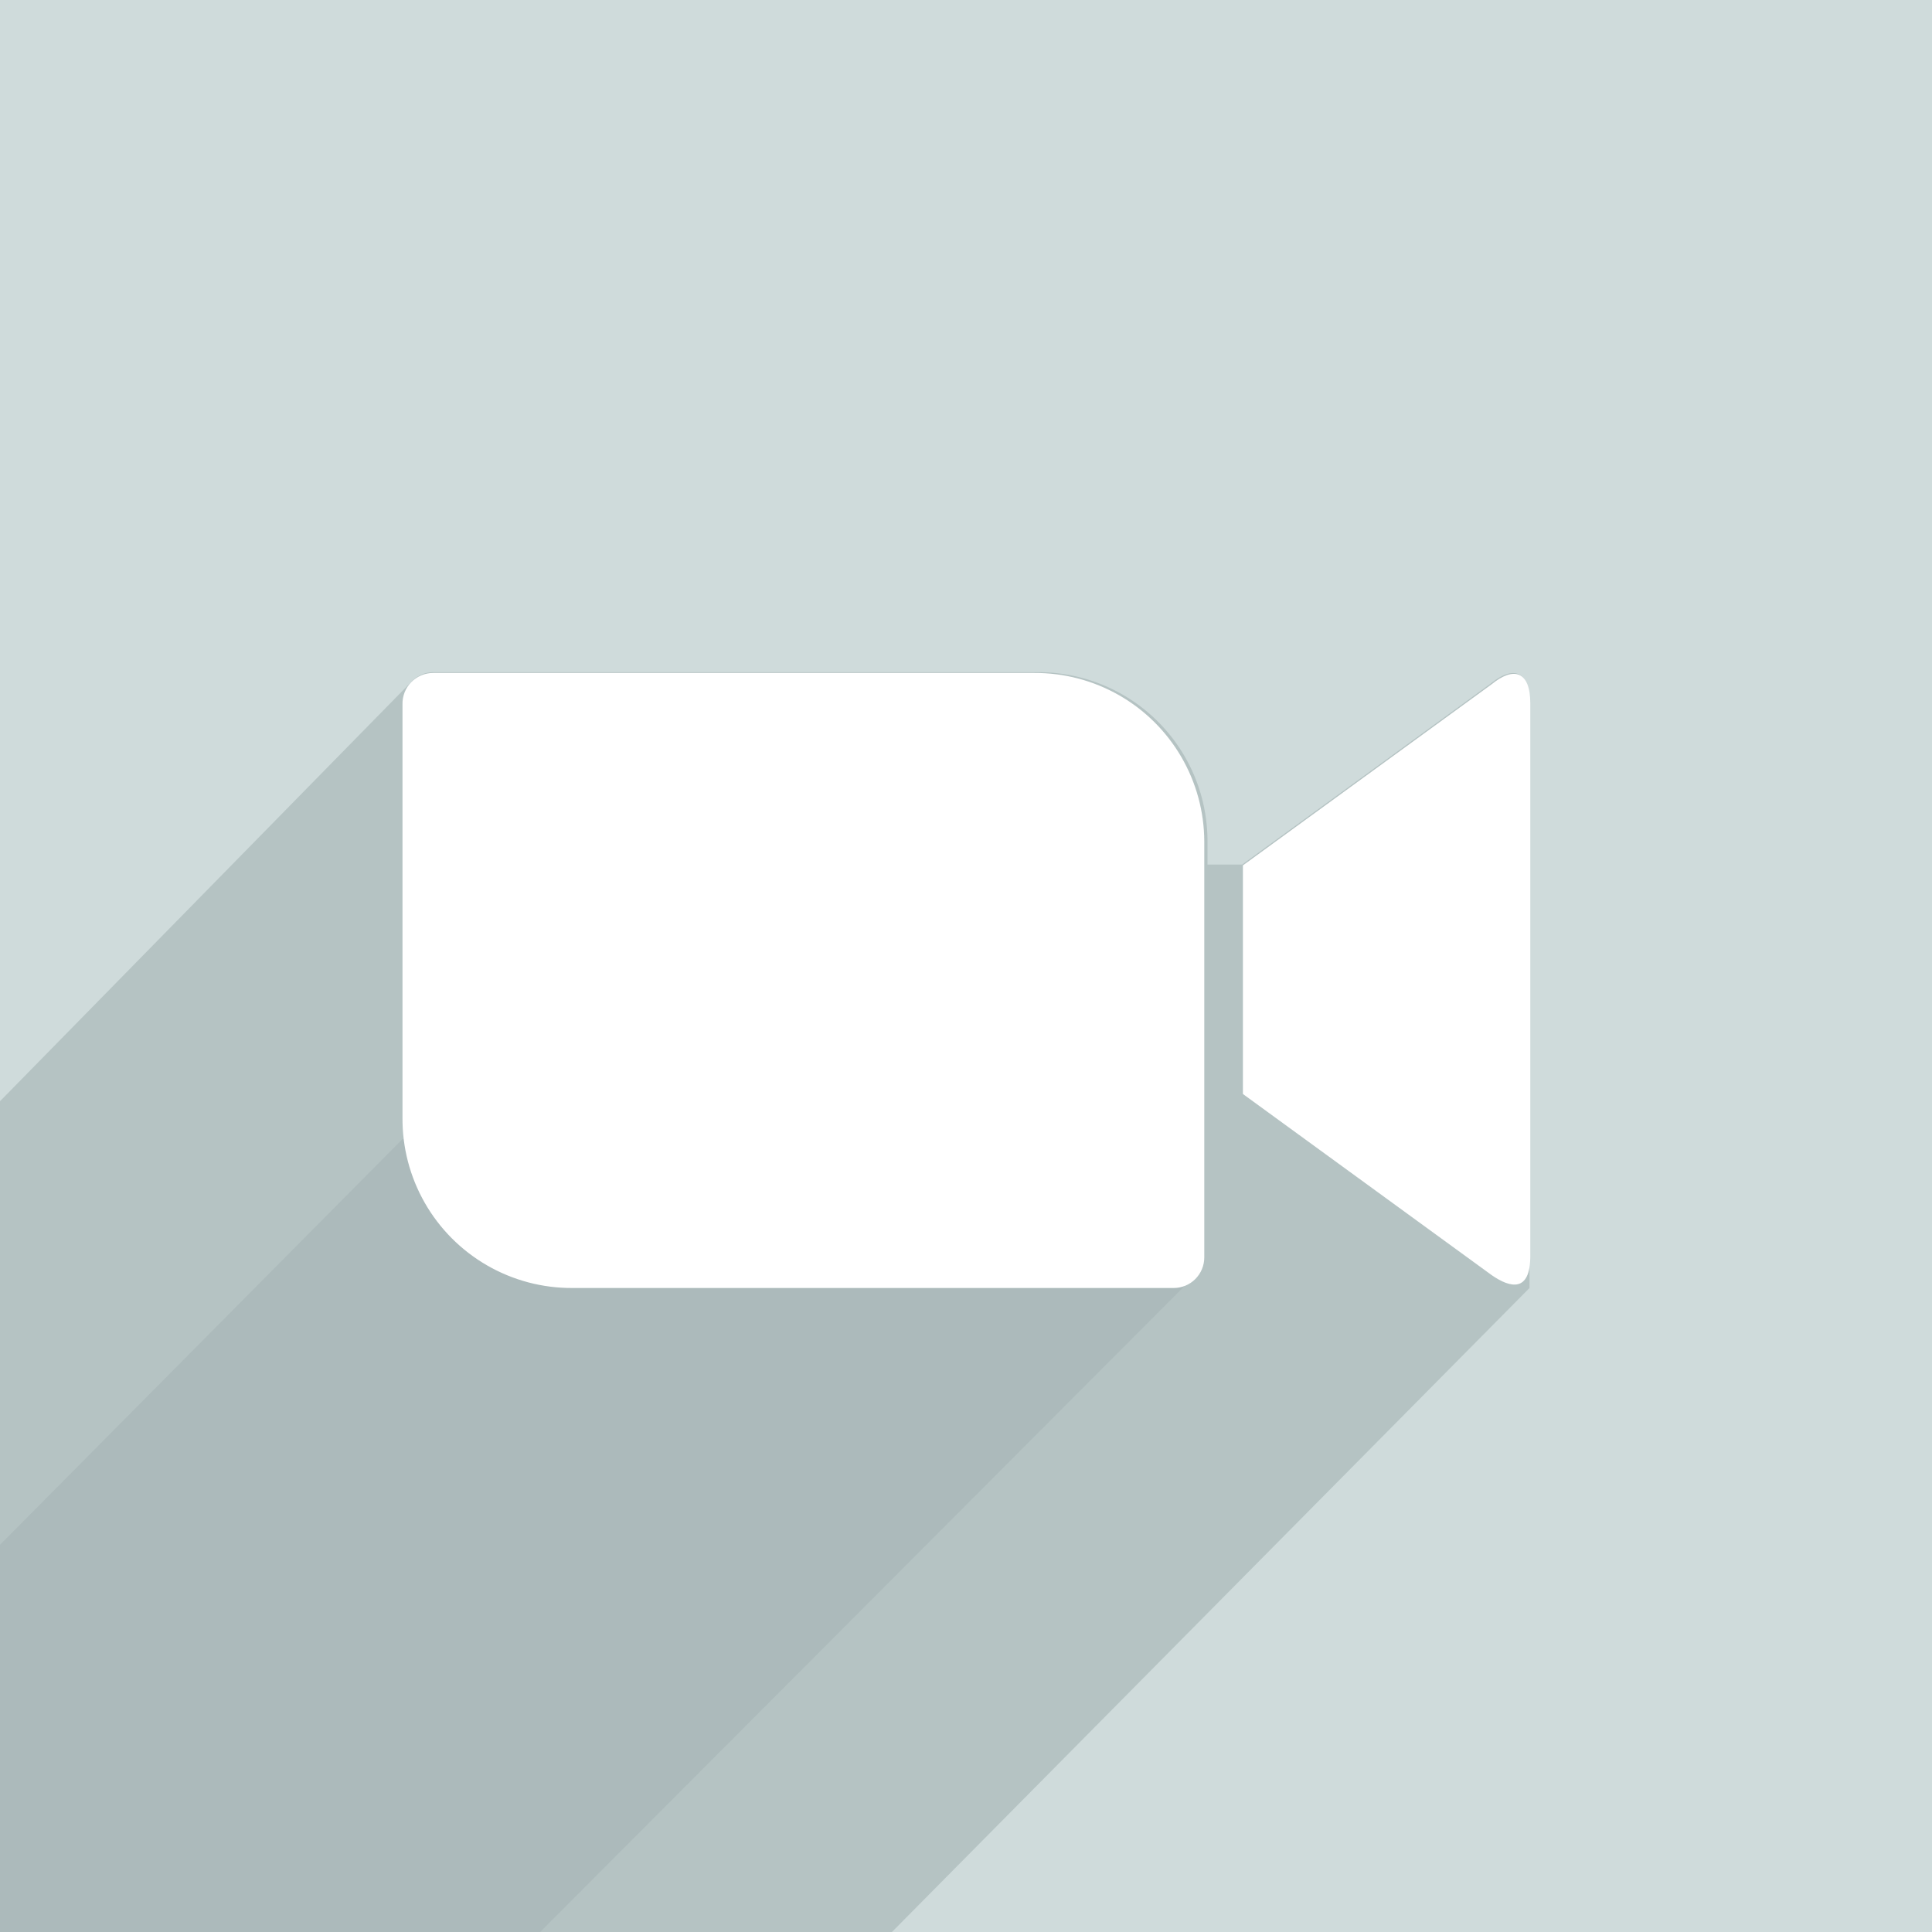 <svg id="Layer_1" data-name="Layer 1" xmlns="http://www.w3.org/2000/svg" xmlns:xlink="http://www.w3.org/1999/xlink" width="24" height="24" viewBox="0 0 24 24"><defs><style>.cls-1{fill:none;}.cls-2{fill:#cfdbdb;}.cls-3{fill:#b5c3c3;}.cls-4{fill:#acbabb;}.cls-5{clip-path:url(#clip-path);}.cls-6{fill:#fff;}</style><clipPath id="clip-path"><path class="cls-1" d="M15.44,10.75l3.09-2.25c.27-.22.48-.17.48.24V15.6c0,.46-.25.4-.48.24l-3.09-2.25ZM5,8.75v5.13A2.1,2.1,0,0,0,7.11,16h7.47a.38.38,0,0,0,.38-.38V10.45a2.1,2.1,0,0,0-2.11-2.09H5.38A.38.38,0,0,0,5,8.75Z"/></clipPath></defs><title>br_notavailable</title><rect class="cls-2" width="24" height="24"/><path class="cls-3" d="M18.52,8.49l-3.09,2.25H15v-.3a2.1,2.1,0,0,0-2.11-2.09H5.38a.38.38,0,0,0-.28.13h0L0,13.68V24H11.08L19,16V8.73C19,8.32,18.79,8.27,18.52,8.49Z"/><polygon class="cls-4" points="14.87 15.82 6.71 24 0 24 0 19.19 5 14.15 14.87 15.82"/><g class="cls-5"><path class="cls-6" d="M4.41,7.78H19.59v8.78H4.41Z"/></g></svg>